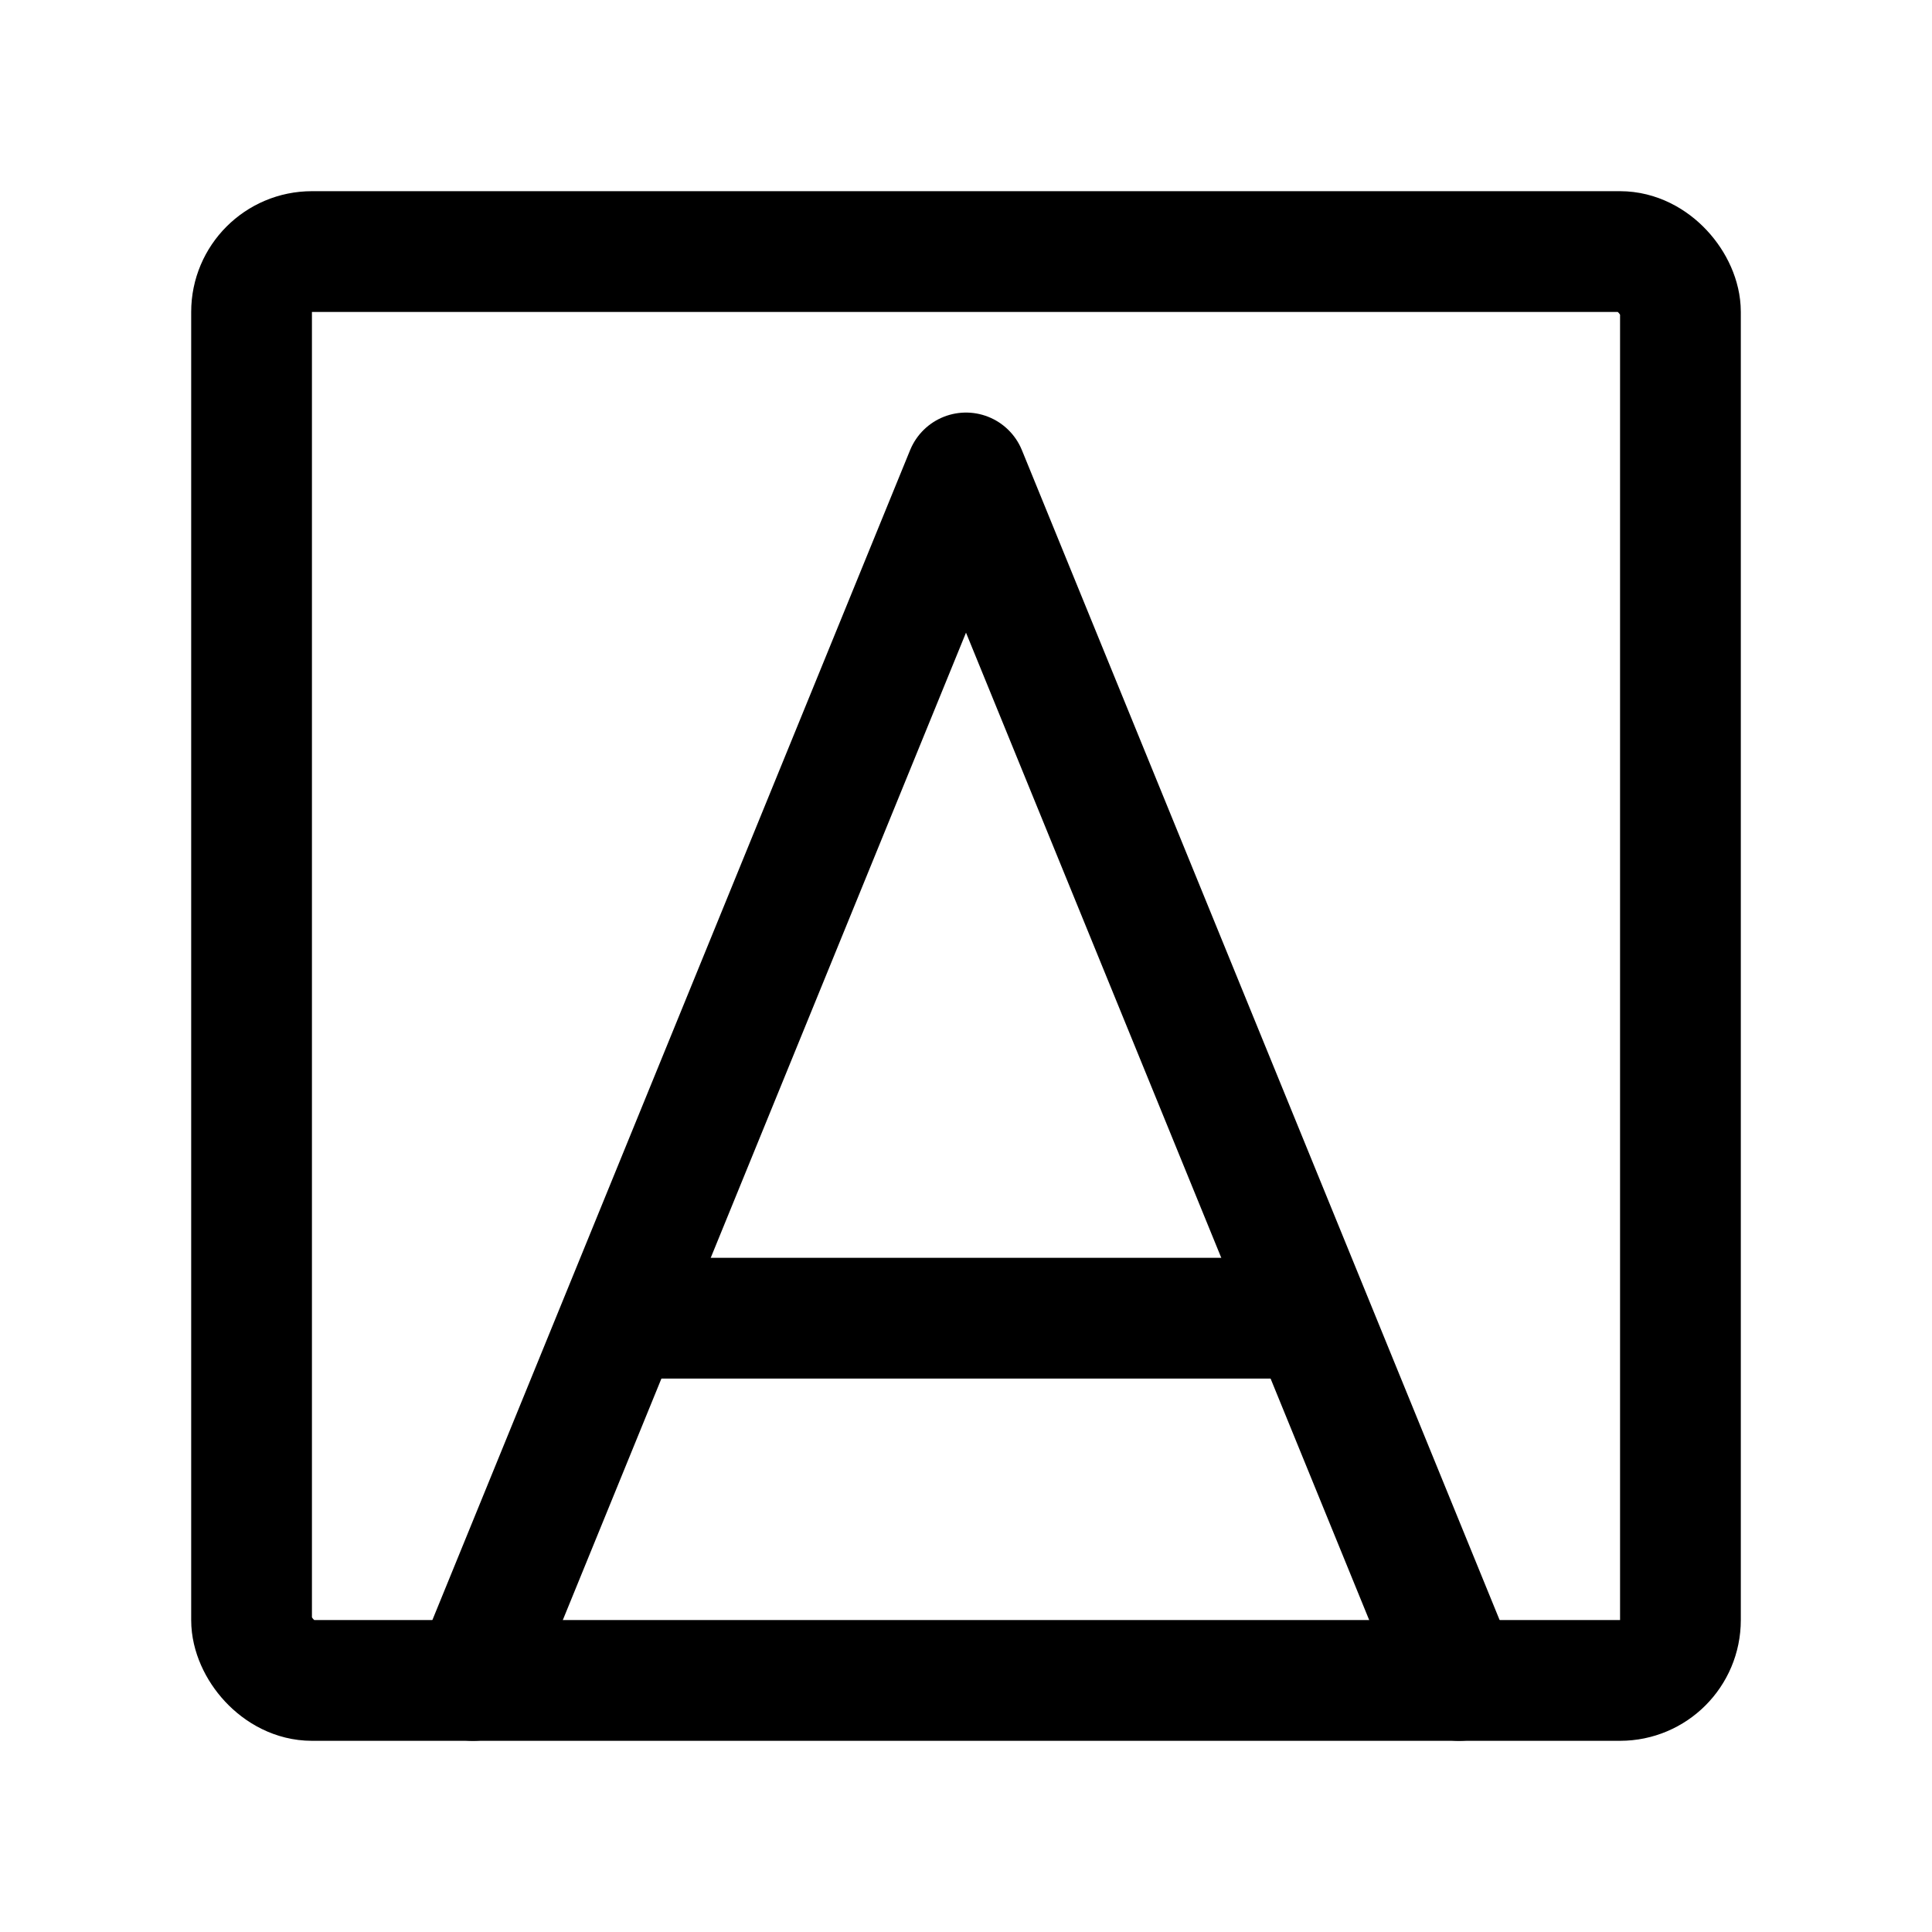 <svg width="192" height="192" viewBox="0 0 192 192" fill="none" xmlns="http://www.w3.org/2000/svg"><path d="M62 131h68" stroke="#000" stroke-width="12" stroke-linecap="round" stroke-linejoin="round"/><rect x="25" y="25" width="142" height="142" rx="6" stroke="#000" stroke-width="12" stroke-linecap="round" stroke-linejoin="round"/><path d="M47 167 96 47l49 120" stroke="#000" stroke-width="12" stroke-linecap="round" stroke-linejoin="round"/></svg>